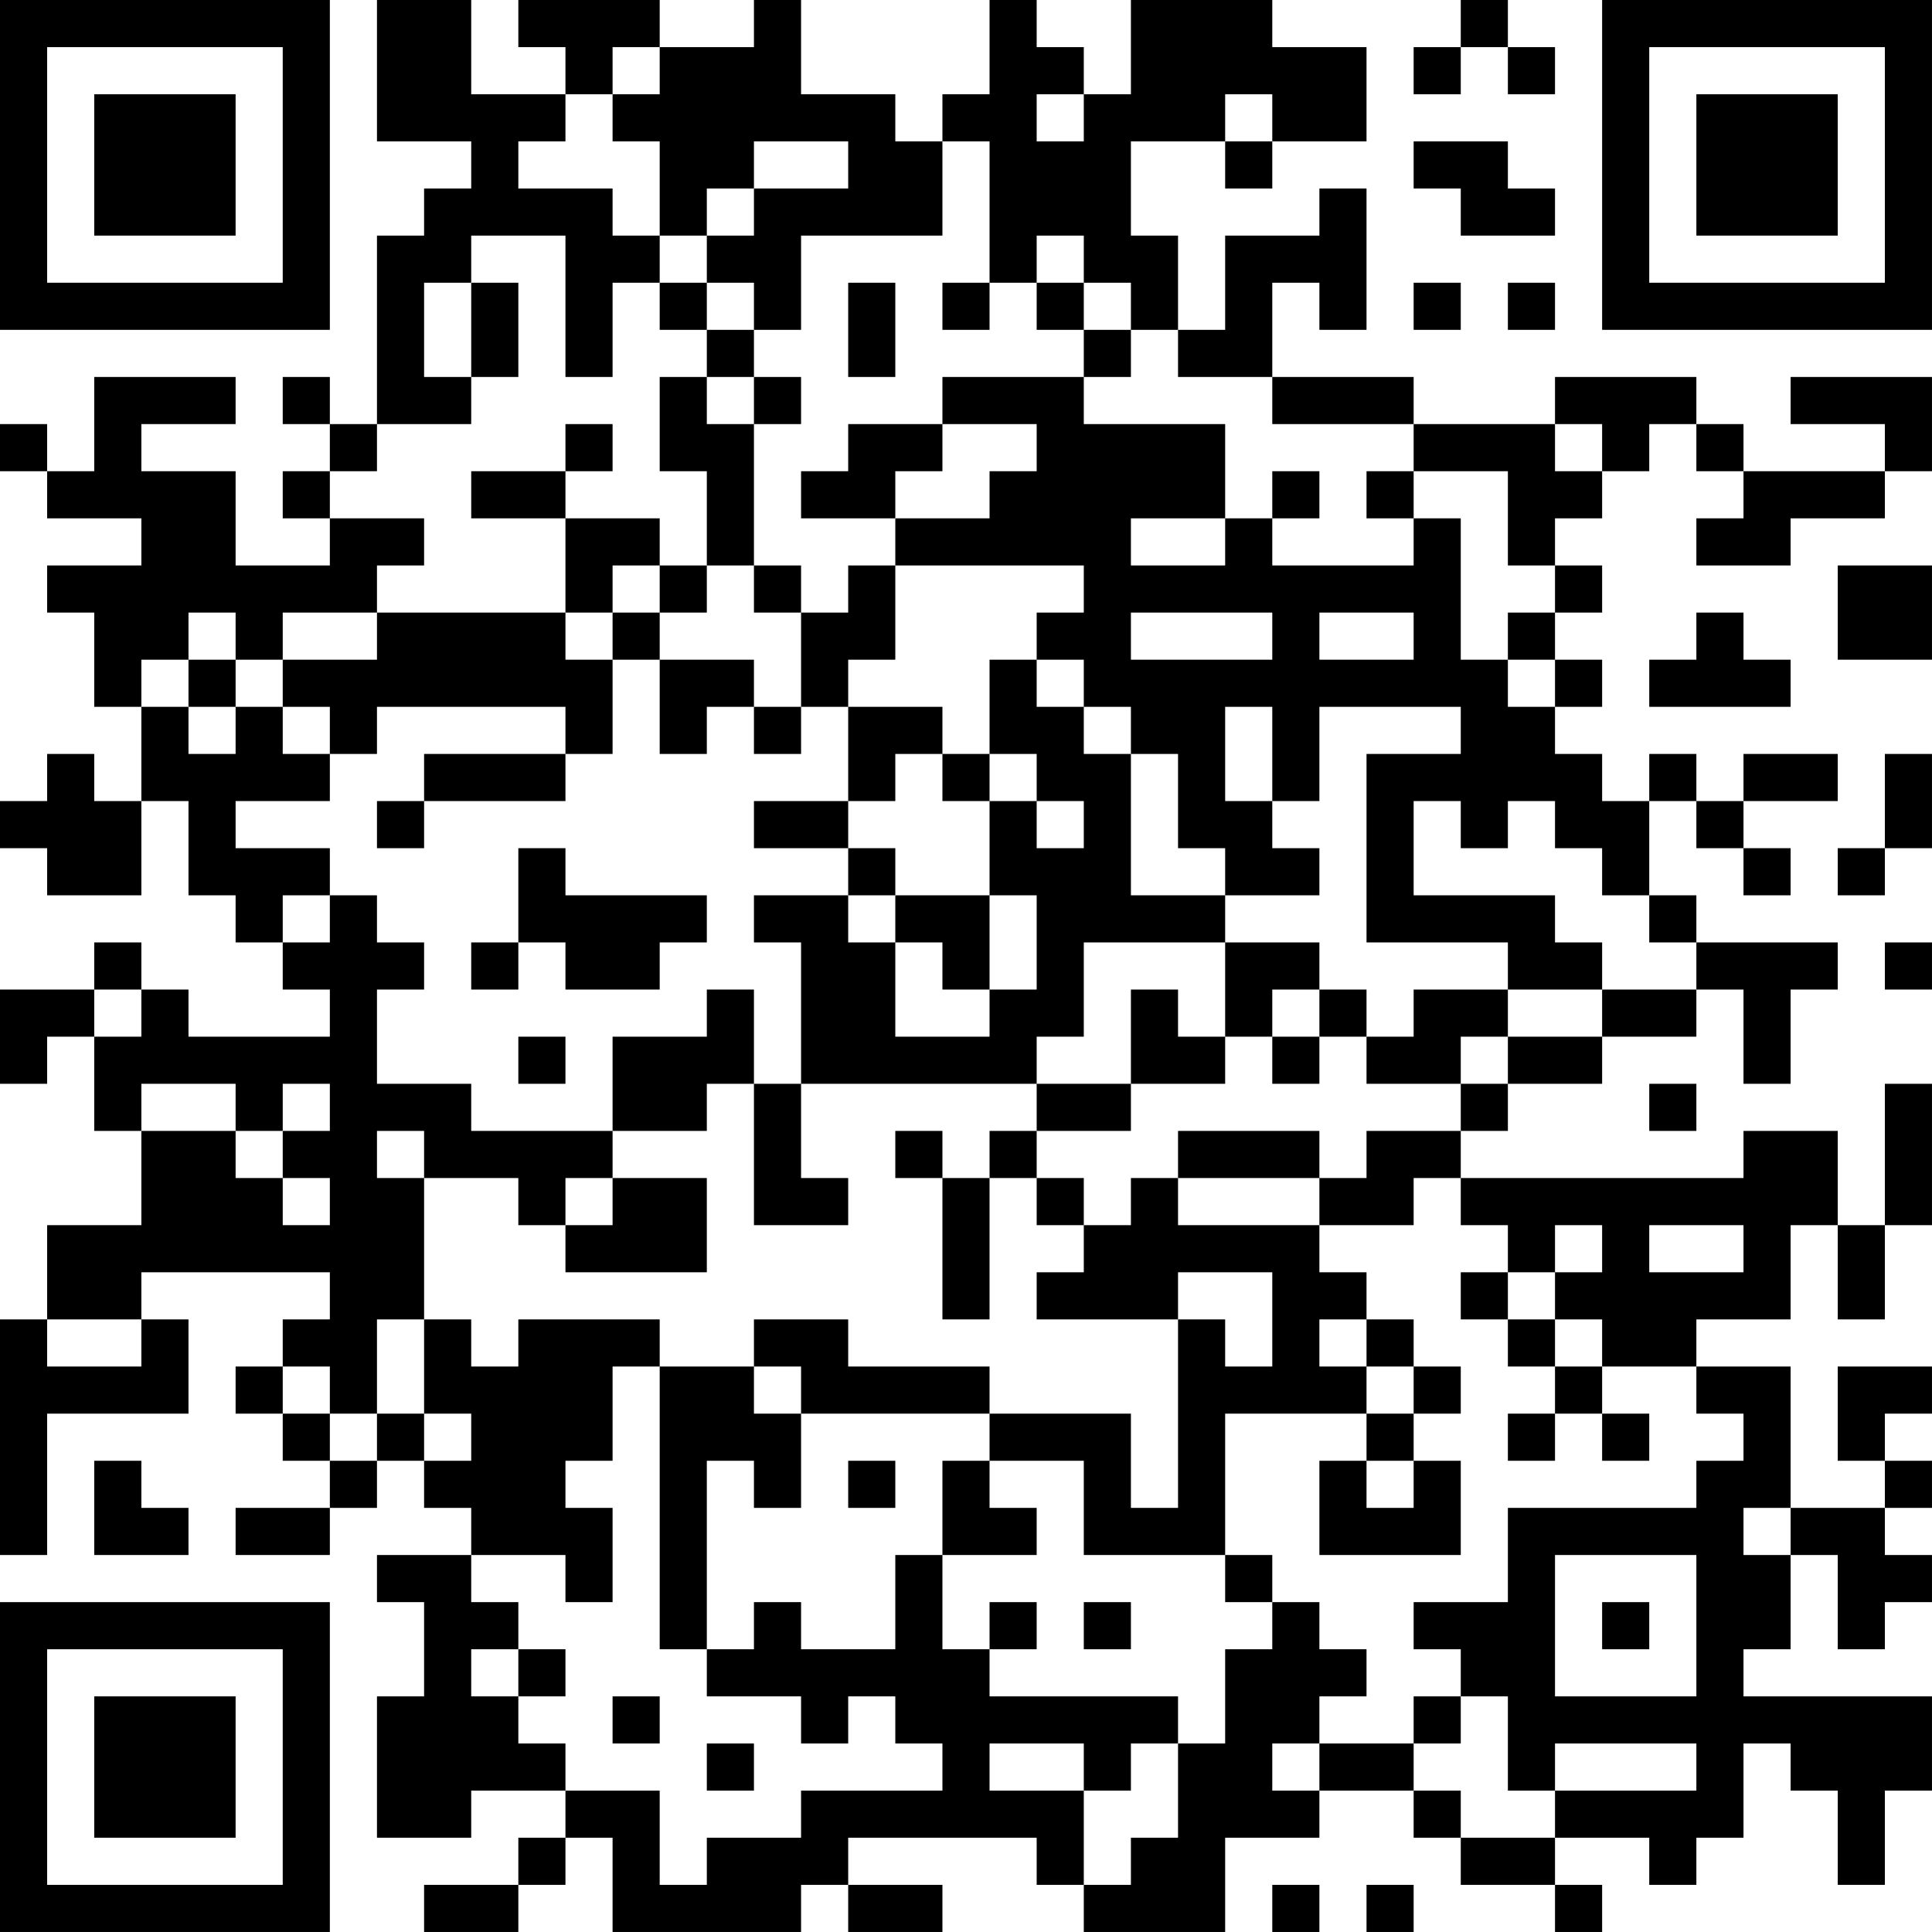 <?xml version="1.0" encoding="UTF-8"?>
<svg xmlns="http://www.w3.org/2000/svg" version="1.1" width="200" height="200" viewBox="0 0 200 200"><rect x="0" y="0" width="200" height="200" fill="#ffffff"/><g transform="scale(4.878)"><g transform="translate(0,0)"><path fill-rule="evenodd" d="M8 0L8 3L10 3L10 4L9 4L9 5L8 5L8 9L7 9L7 8L6 8L6 9L7 9L7 10L6 10L6 11L7 11L7 12L5 12L5 10L3 10L3 9L5 9L5 8L2 8L2 10L1 10L1 9L0 9L0 10L1 10L1 11L3 11L3 12L1 12L1 13L2 13L2 15L3 15L3 17L2 17L2 16L1 16L1 17L0 17L0 18L1 18L1 19L3 19L3 17L4 17L4 19L5 19L5 20L6 20L6 21L7 21L7 22L4 22L4 21L3 21L3 20L2 20L2 21L0 21L0 23L1 23L1 22L2 22L2 24L3 24L3 26L1 26L1 28L0 28L0 33L1 33L1 30L4 30L4 28L3 28L3 27L7 27L7 28L6 28L6 29L5 29L5 30L6 30L6 31L7 31L7 32L5 32L5 33L7 33L7 32L8 32L8 31L9 31L9 32L10 32L10 33L8 33L8 34L9 34L9 36L8 36L8 39L10 39L10 38L12 38L12 39L11 39L11 40L9 40L9 41L11 41L11 40L12 40L12 39L13 39L13 41L17 41L17 40L18 40L18 41L20 41L20 40L18 40L18 39L22 39L22 40L23 40L23 41L26 41L26 39L28 39L28 38L30 38L30 39L31 39L31 40L33 40L33 41L34 41L34 40L33 40L33 39L35 39L35 40L36 40L36 39L37 39L37 37L38 37L38 38L39 38L39 40L40 40L40 38L41 38L41 36L37 36L37 35L38 35L38 33L39 33L39 35L40 35L40 34L41 34L41 33L40 33L40 32L41 32L41 31L40 31L40 30L41 30L41 29L39 29L39 31L40 31L40 32L38 32L38 29L36 29L36 28L38 28L38 26L39 26L39 28L40 28L40 26L41 26L41 23L40 23L40 26L39 26L39 24L37 24L37 25L31 25L31 24L32 24L32 23L34 23L34 22L36 22L36 21L37 21L37 23L38 23L38 21L39 21L39 20L36 20L36 19L35 19L35 17L36 17L36 18L37 18L37 19L38 19L38 18L37 18L37 17L39 17L39 16L37 16L37 17L36 17L36 16L35 16L35 17L34 17L34 16L33 16L33 15L34 15L34 14L33 14L33 13L34 13L34 12L33 12L33 11L34 11L34 10L35 10L35 9L36 9L36 10L37 10L37 11L36 11L36 12L38 12L38 11L40 11L40 10L41 10L41 8L38 8L38 9L40 9L40 10L37 10L37 9L36 9L36 8L33 8L33 9L30 9L30 8L27 8L27 6L28 6L28 7L29 7L29 4L28 4L28 5L26 5L26 7L25 7L25 5L24 5L24 3L26 3L26 4L27 4L27 3L29 3L29 1L27 1L27 0L24 0L24 2L23 2L23 1L22 1L22 0L21 0L21 2L20 2L20 3L19 3L19 2L17 2L17 0L16 0L16 1L14 1L14 0L11 0L11 1L12 1L12 2L10 2L10 0ZM31 0L31 1L30 1L30 2L31 2L31 1L32 1L32 2L33 2L33 1L32 1L32 0ZM13 1L13 2L12 2L12 3L11 3L11 4L13 4L13 5L14 5L14 6L13 6L13 8L12 8L12 5L10 5L10 6L9 6L9 8L10 8L10 9L8 9L8 10L7 10L7 11L9 11L9 12L8 12L8 13L6 13L6 14L5 14L5 13L4 13L4 14L3 14L3 15L4 15L4 16L5 16L5 15L6 15L6 16L7 16L7 17L5 17L5 18L7 18L7 19L6 19L6 20L7 20L7 19L8 19L8 20L9 20L9 21L8 21L8 23L10 23L10 24L13 24L13 25L12 25L12 26L11 26L11 25L9 25L9 24L8 24L8 25L9 25L9 28L8 28L8 30L7 30L7 29L6 29L6 30L7 30L7 31L8 31L8 30L9 30L9 31L10 31L10 30L9 30L9 28L10 28L10 29L11 29L11 28L14 28L14 29L13 29L13 31L12 31L12 32L13 32L13 34L12 34L12 33L10 33L10 34L11 34L11 35L10 35L10 36L11 36L11 37L12 37L12 38L14 38L14 40L15 40L15 39L17 39L17 38L20 38L20 37L19 37L19 36L18 36L18 37L17 37L17 36L15 36L15 35L16 35L16 34L17 34L17 35L19 35L19 33L20 33L20 35L21 35L21 36L25 36L25 37L24 37L24 38L23 38L23 37L21 37L21 38L23 38L23 40L24 40L24 39L25 39L25 37L26 37L26 35L27 35L27 34L28 34L28 35L29 35L29 36L28 36L28 37L27 37L27 38L28 38L28 37L30 37L30 38L31 38L31 39L33 39L33 38L36 38L36 37L33 37L33 38L32 38L32 36L31 36L31 35L30 35L30 34L32 34L32 32L36 32L36 31L37 31L37 30L36 30L36 29L34 29L34 28L33 28L33 27L34 27L34 26L33 26L33 27L32 27L32 26L31 26L31 25L30 25L30 26L28 26L28 25L29 25L29 24L31 24L31 23L32 23L32 22L34 22L34 21L36 21L36 20L35 20L35 19L34 19L34 18L33 18L33 17L32 17L32 18L31 18L31 17L30 17L30 19L33 19L33 20L34 20L34 21L32 21L32 20L29 20L29 16L31 16L31 15L28 15L28 17L27 17L27 15L26 15L26 17L27 17L27 18L28 18L28 19L26 19L26 18L25 18L25 16L24 16L24 15L23 15L23 14L22 14L22 13L23 13L23 12L19 12L19 11L21 11L21 10L22 10L22 9L20 9L20 8L23 8L23 9L26 9L26 11L24 11L24 12L26 12L26 11L27 11L27 12L30 12L30 11L31 11L31 14L32 14L32 15L33 15L33 14L32 14L32 13L33 13L33 12L32 12L32 10L30 10L30 9L27 9L27 8L25 8L25 7L24 7L24 6L23 6L23 5L22 5L22 6L21 6L21 3L20 3L20 5L17 5L17 7L16 7L16 6L15 6L15 5L16 5L16 4L18 4L18 3L16 3L16 4L15 4L15 5L14 5L14 3L13 3L13 2L14 2L14 1ZM22 2L22 3L23 3L23 2ZM26 2L26 3L27 3L27 2ZM30 3L30 4L31 4L31 5L33 5L33 4L32 4L32 3ZM10 6L10 8L11 8L11 6ZM14 6L14 7L15 7L15 8L14 8L14 10L15 10L15 12L14 12L14 11L12 11L12 10L13 10L13 9L12 9L12 10L10 10L10 11L12 11L12 13L8 13L8 14L6 14L6 15L7 15L7 16L8 16L8 15L12 15L12 16L9 16L9 17L8 17L8 18L9 18L9 17L12 17L12 16L13 16L13 14L14 14L14 16L15 16L15 15L16 15L16 16L17 16L17 15L18 15L18 17L16 17L16 18L18 18L18 19L16 19L16 20L17 20L17 23L16 23L16 21L15 21L15 22L13 22L13 24L15 24L15 23L16 23L16 26L18 26L18 25L17 25L17 23L22 23L22 24L21 24L21 25L20 25L20 24L19 24L19 25L20 25L20 28L21 28L21 25L22 25L22 26L23 26L23 27L22 27L22 28L25 28L25 32L24 32L24 30L21 30L21 29L18 29L18 28L16 28L16 29L14 29L14 35L15 35L15 31L16 31L16 32L17 32L17 30L21 30L21 31L20 31L20 33L22 33L22 32L21 32L21 31L23 31L23 33L26 33L26 34L27 34L27 33L26 33L26 30L29 30L29 31L28 31L28 33L31 33L31 31L30 31L30 30L31 30L31 29L30 29L30 28L29 28L29 27L28 27L28 26L25 26L25 25L28 25L28 24L25 24L25 25L24 25L24 26L23 26L23 25L22 25L22 24L24 24L24 23L26 23L26 22L27 22L27 23L28 23L28 22L29 22L29 23L31 23L31 22L32 22L32 21L30 21L30 22L29 22L29 21L28 21L28 20L26 20L26 19L24 19L24 16L23 16L23 15L22 15L22 14L21 14L21 16L20 16L20 15L18 15L18 14L19 14L19 12L18 12L18 13L17 13L17 12L16 12L16 9L17 9L17 8L16 8L16 7L15 7L15 6ZM18 6L18 8L19 8L19 6ZM20 6L20 7L21 7L21 6ZM22 6L22 7L23 7L23 8L24 8L24 7L23 7L23 6ZM30 6L30 7L31 7L31 6ZM32 6L32 7L33 7L33 6ZM15 8L15 9L16 9L16 8ZM18 9L18 10L17 10L17 11L19 11L19 10L20 10L20 9ZM33 9L33 10L34 10L34 9ZM27 10L27 11L28 11L28 10ZM29 10L29 11L30 11L30 10ZM13 12L13 13L12 13L12 14L13 14L13 13L14 13L14 14L16 14L16 15L17 15L17 13L16 13L16 12L15 12L15 13L14 13L14 12ZM39 12L39 14L41 14L41 12ZM24 13L24 14L27 14L27 13ZM28 13L28 14L30 14L30 13ZM36 13L36 14L35 14L35 15L38 15L38 14L37 14L37 13ZM4 14L4 15L5 15L5 14ZM19 16L19 17L18 17L18 18L19 18L19 19L18 19L18 20L19 20L19 22L21 22L21 21L22 21L22 19L21 19L21 17L22 17L22 18L23 18L23 17L22 17L22 16L21 16L21 17L20 17L20 16ZM40 16L40 18L39 18L39 19L40 19L40 18L41 18L41 16ZM11 18L11 20L10 20L10 21L11 21L11 20L12 20L12 21L14 21L14 20L15 20L15 19L12 19L12 18ZM19 19L19 20L20 20L20 21L21 21L21 19ZM23 20L23 22L22 22L22 23L24 23L24 21L25 21L25 22L26 22L26 20ZM40 20L40 21L41 21L41 20ZM2 21L2 22L3 22L3 21ZM27 21L27 22L28 22L28 21ZM11 22L11 23L12 23L12 22ZM3 23L3 24L5 24L5 25L6 25L6 26L7 26L7 25L6 25L6 24L7 24L7 23L6 23L6 24L5 24L5 23ZM35 23L35 24L36 24L36 23ZM13 25L13 26L12 26L12 27L15 27L15 25ZM35 26L35 27L37 27L37 26ZM25 27L25 28L26 28L26 29L27 29L27 27ZM31 27L31 28L32 28L32 29L33 29L33 30L32 30L32 31L33 31L33 30L34 30L34 31L35 31L35 30L34 30L34 29L33 29L33 28L32 28L32 27ZM1 28L1 29L3 29L3 28ZM28 28L28 29L29 29L29 30L30 30L30 29L29 29L29 28ZM16 29L16 30L17 30L17 29ZM2 31L2 33L4 33L4 32L3 32L3 31ZM18 31L18 32L19 32L19 31ZM29 31L29 32L30 32L30 31ZM37 32L37 33L38 33L38 32ZM33 33L33 36L36 36L36 33ZM21 34L21 35L22 35L22 34ZM23 34L23 35L24 35L24 34ZM34 34L34 35L35 35L35 34ZM11 35L11 36L12 36L12 35ZM13 36L13 37L14 37L14 36ZM30 36L30 37L31 37L31 36ZM15 37L15 38L16 38L16 37ZM27 40L27 41L28 41L28 40ZM29 40L29 41L30 41L30 40ZM0 0L0 7L7 7L7 0ZM1 1L1 6L6 6L6 1ZM2 2L2 5L5 5L5 2ZM34 0L34 7L41 7L41 0ZM35 1L35 6L40 6L40 1ZM36 2L36 5L39 5L39 2ZM0 34L0 41L7 41L7 34ZM1 35L1 40L6 40L6 35ZM2 36L2 39L5 39L5 36Z" fill="#000000"/></g></g></svg>
